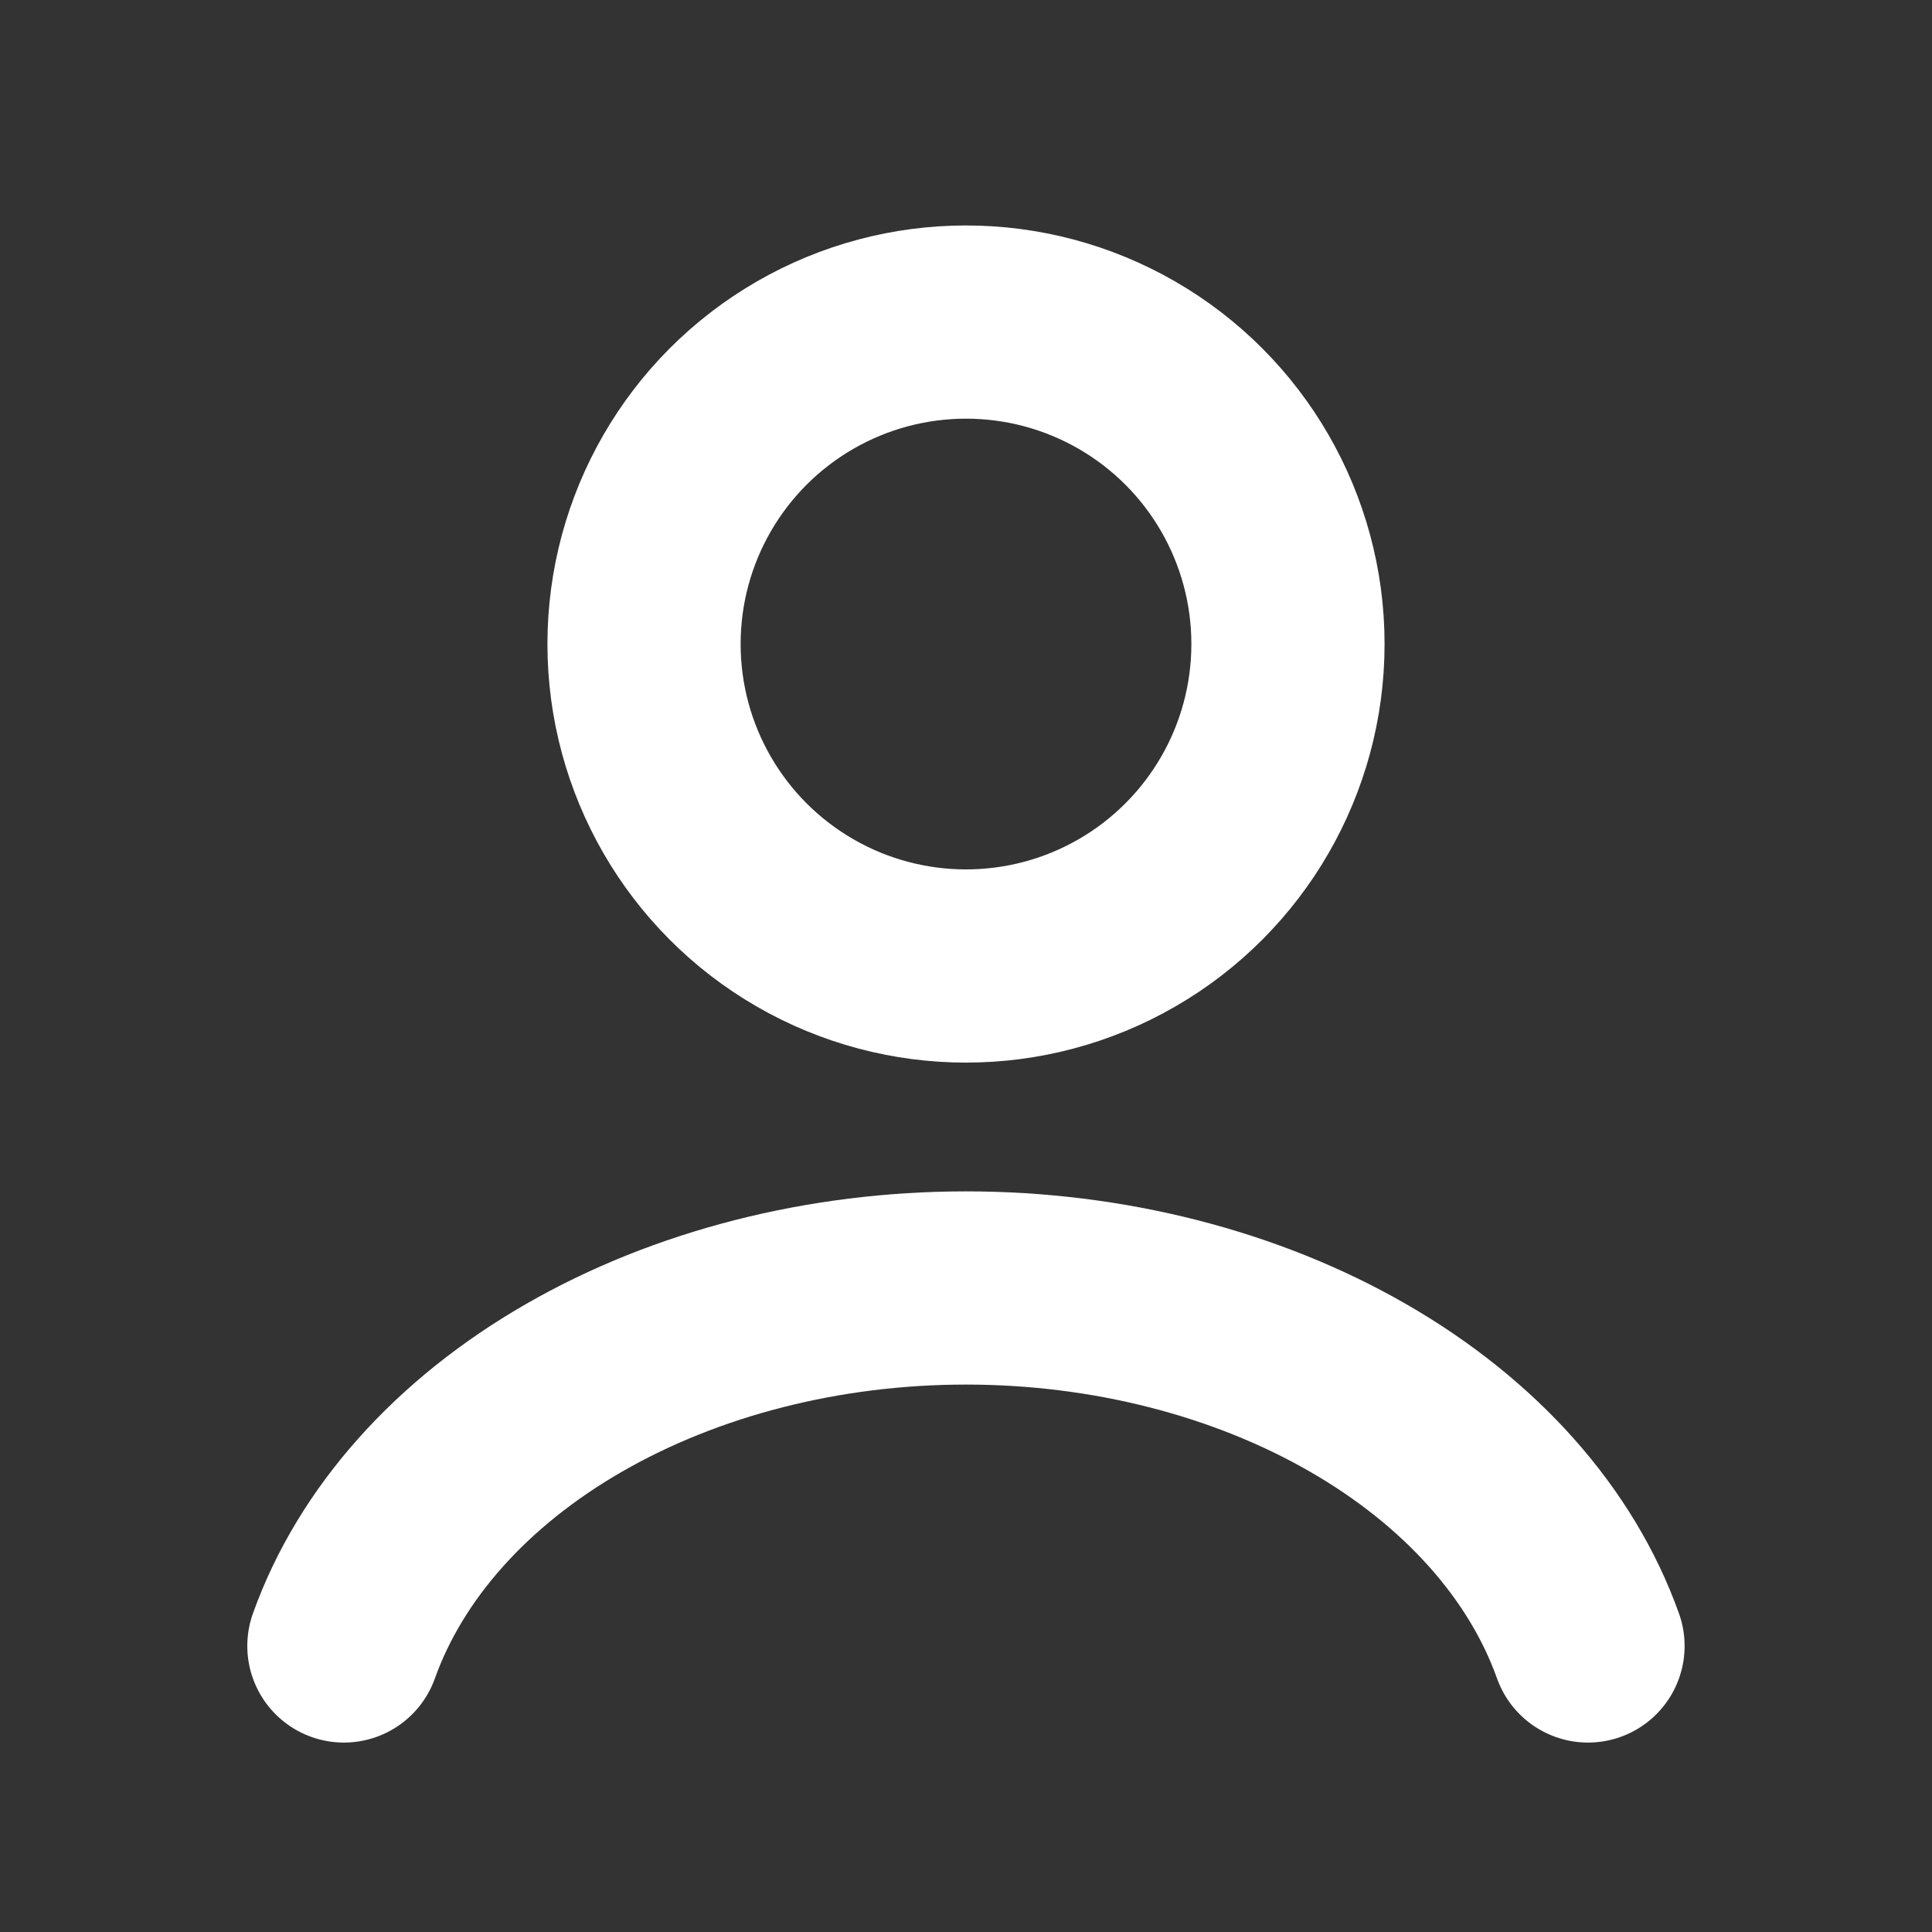<svg width="16" height="16" viewBox="0 0 20 20" fill="none" xmlns="http://www.w3.org/2000/svg">
<rect x="0" y="0" width="20" height="20" fill="#333333" stroke="none"/>
<path d="M16.439 17.039C16.06 15.976 15.223 15.037 14.058 14.367C12.894 13.697 11.468 13.333 10 13.333C8.532 13.333 7.106 13.697 5.942 14.367C4.777 15.037 3.94 15.976 3.56 17.039" stroke="#ffffff" stroke-width="2" stroke-linecap="round"/>
<ellipse cx="10" cy="6.667" rx="3.333" ry="3.333" stroke="#ffffff" stroke-width="2" stroke-linecap="round"/>
</svg>
